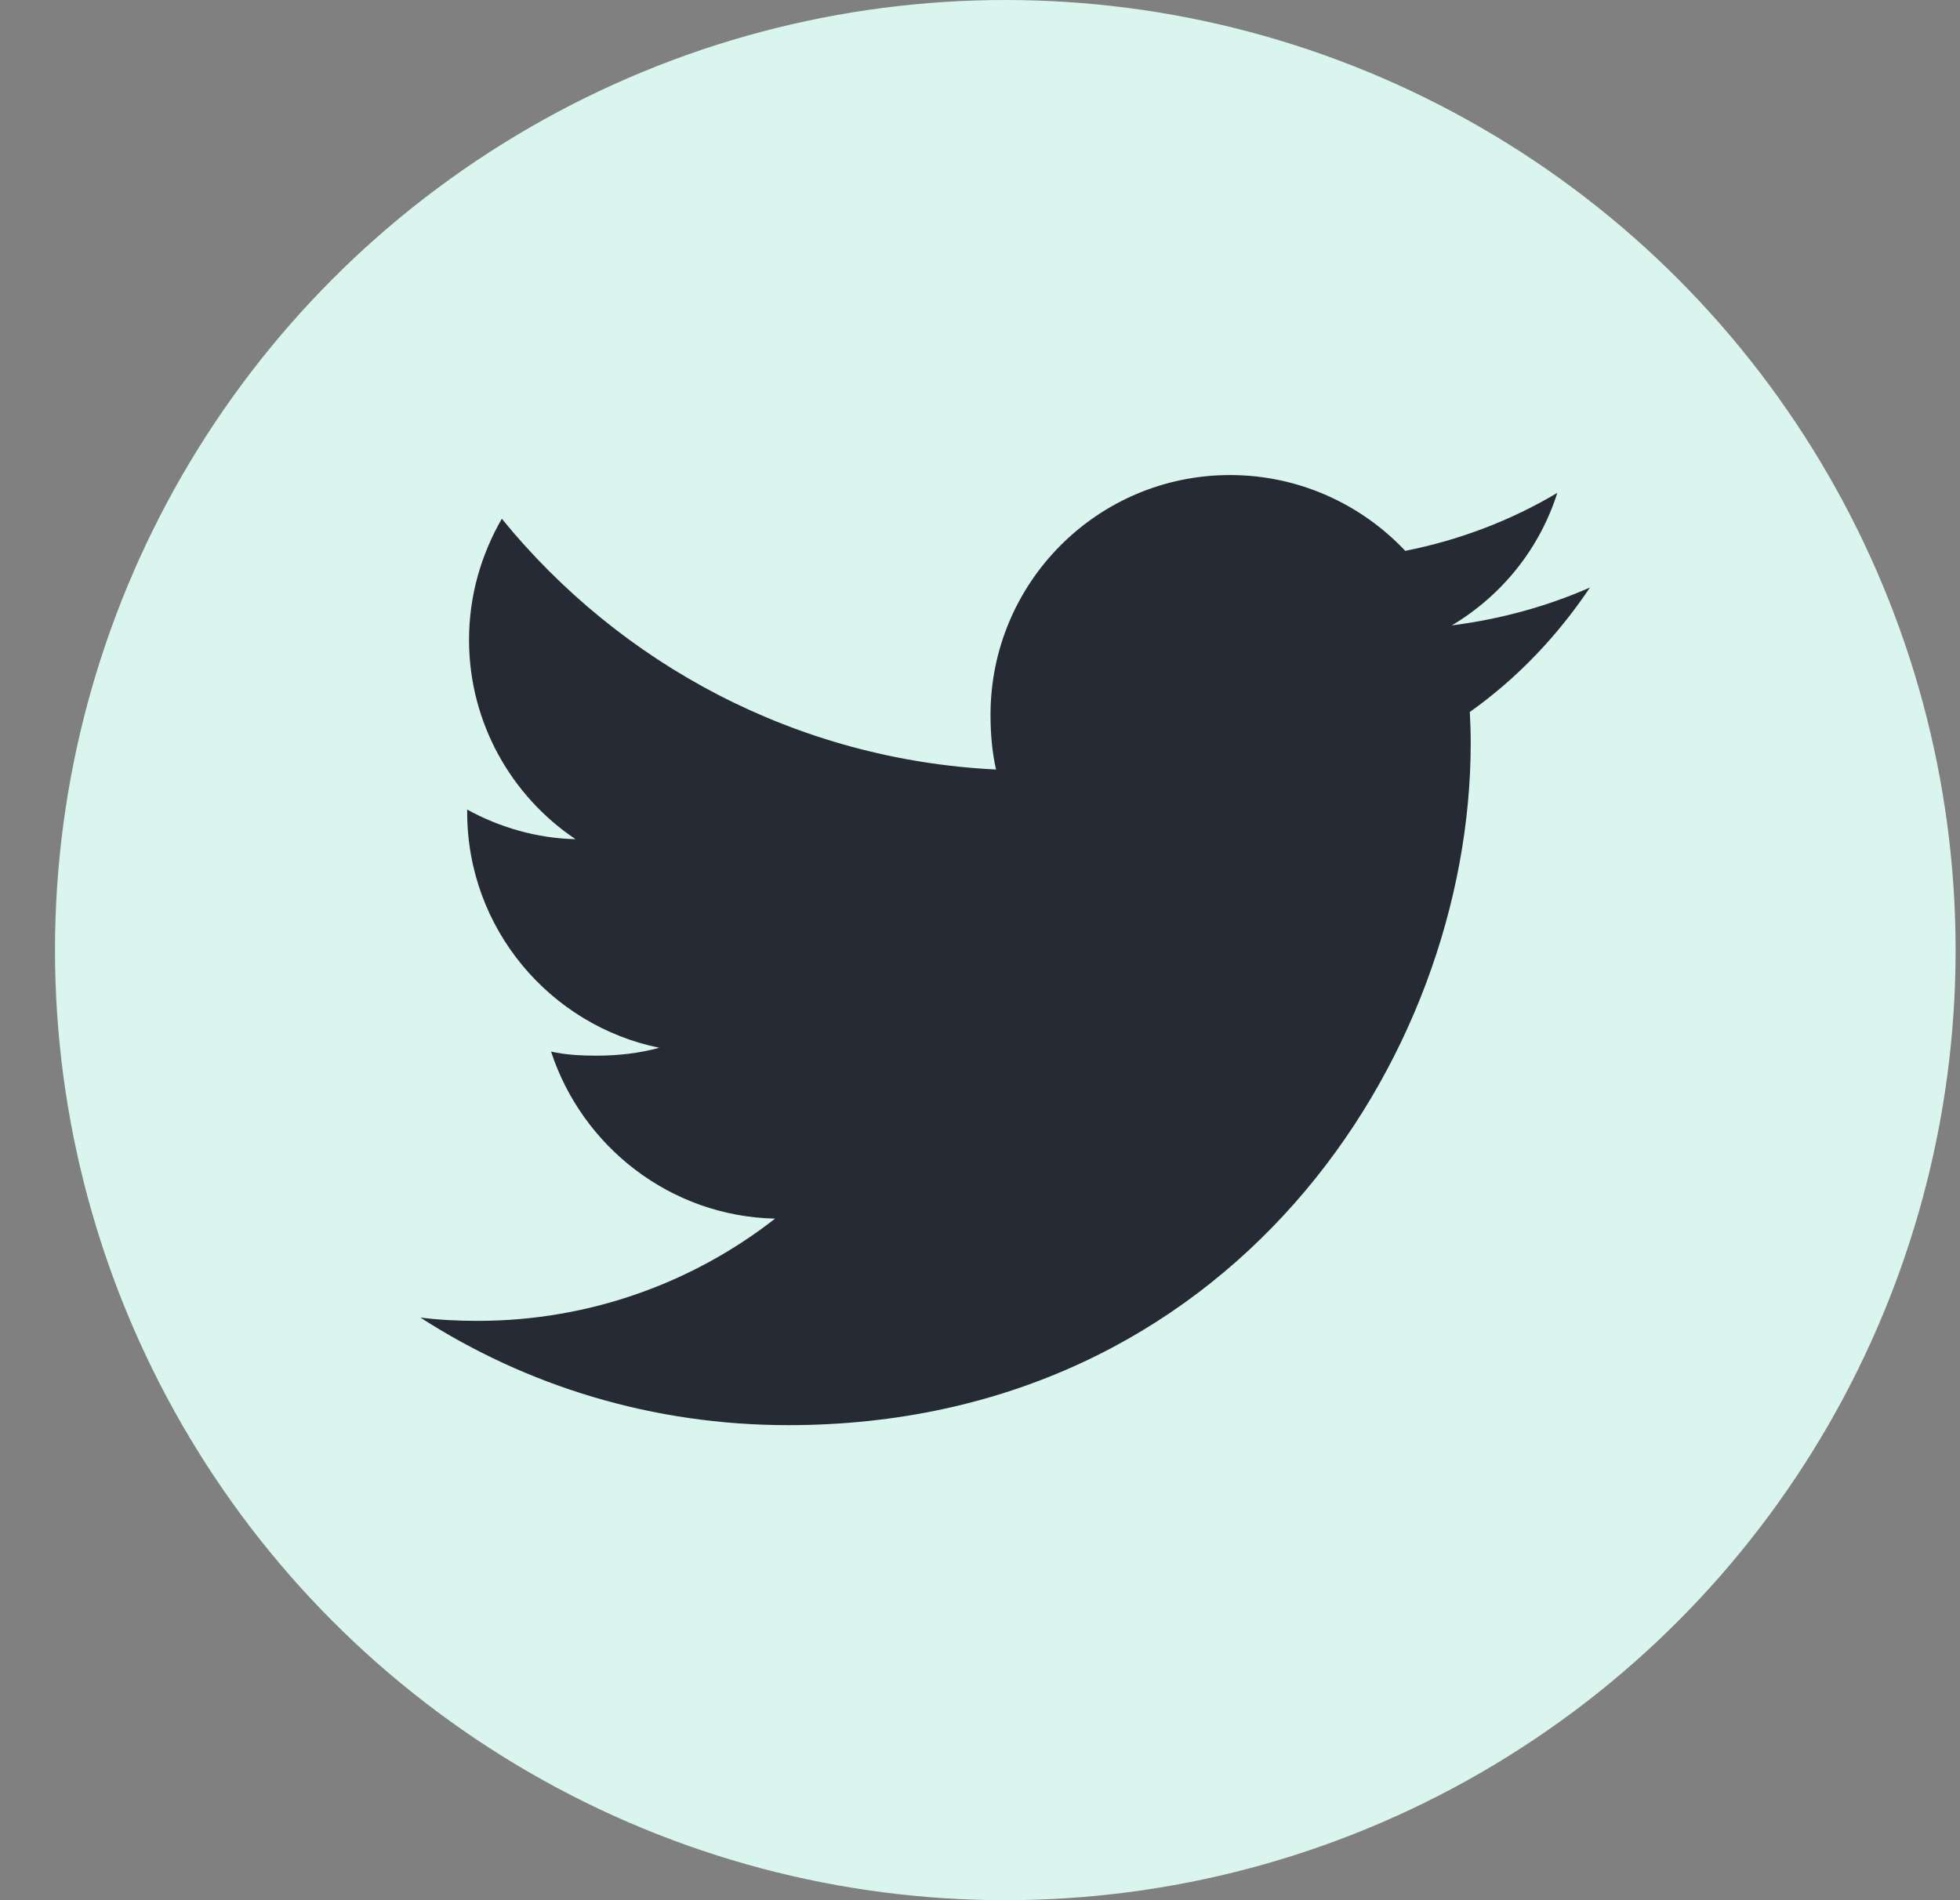 <svg width="33" height="32" viewBox="0 0 33 32" fill="none" xmlns="http://www.w3.org/2000/svg">
<rect x="0" y="0" width="33" height="32" fill="#808080" stroke="none"/>
<circle cx="16.926" cy="16" r="16" fill="#D9F5EE"/>
<g clip-path="url(#clip0_126_1977)">
<path d="M26.77 9.894C26.038 10.215 25.258 10.428 24.444 10.532C25.281 10.032 25.92 9.247 26.22 8.3C25.44 8.765 24.578 9.094 23.66 9.277C22.919 8.489 21.863 8 20.711 8C18.476 8 16.677 9.814 16.677 12.038C16.677 12.358 16.704 12.666 16.77 12.959C13.414 12.795 10.444 11.186 8.449 8.736C8.101 9.34 7.897 10.032 7.897 10.777C7.897 12.175 8.617 13.414 9.69 14.132C9.041 14.119 8.405 13.931 7.866 13.634C7.866 13.647 7.866 13.663 7.866 13.679C7.866 15.641 9.265 17.27 11.1 17.645C10.772 17.735 10.414 17.778 10.042 17.778C9.783 17.778 9.522 17.764 9.278 17.709C9.801 19.308 11.285 20.484 13.05 20.522C11.676 21.596 9.932 22.244 8.044 22.244C7.713 22.244 7.396 22.229 7.078 22.188C8.866 23.341 10.986 24 13.271 24C20.7 24 24.762 17.846 24.762 12.512C24.762 12.334 24.756 12.161 24.747 11.99C25.548 11.421 26.221 10.711 26.77 9.894Z" fill="#252A34"/>
</g>
<defs>
<clipPath id="clip0_126_1977">
<rect width="19.692" height="19.692" fill="white" transform="translate(7.078 6.154)"/>
</clipPath>
</defs>
</svg>

